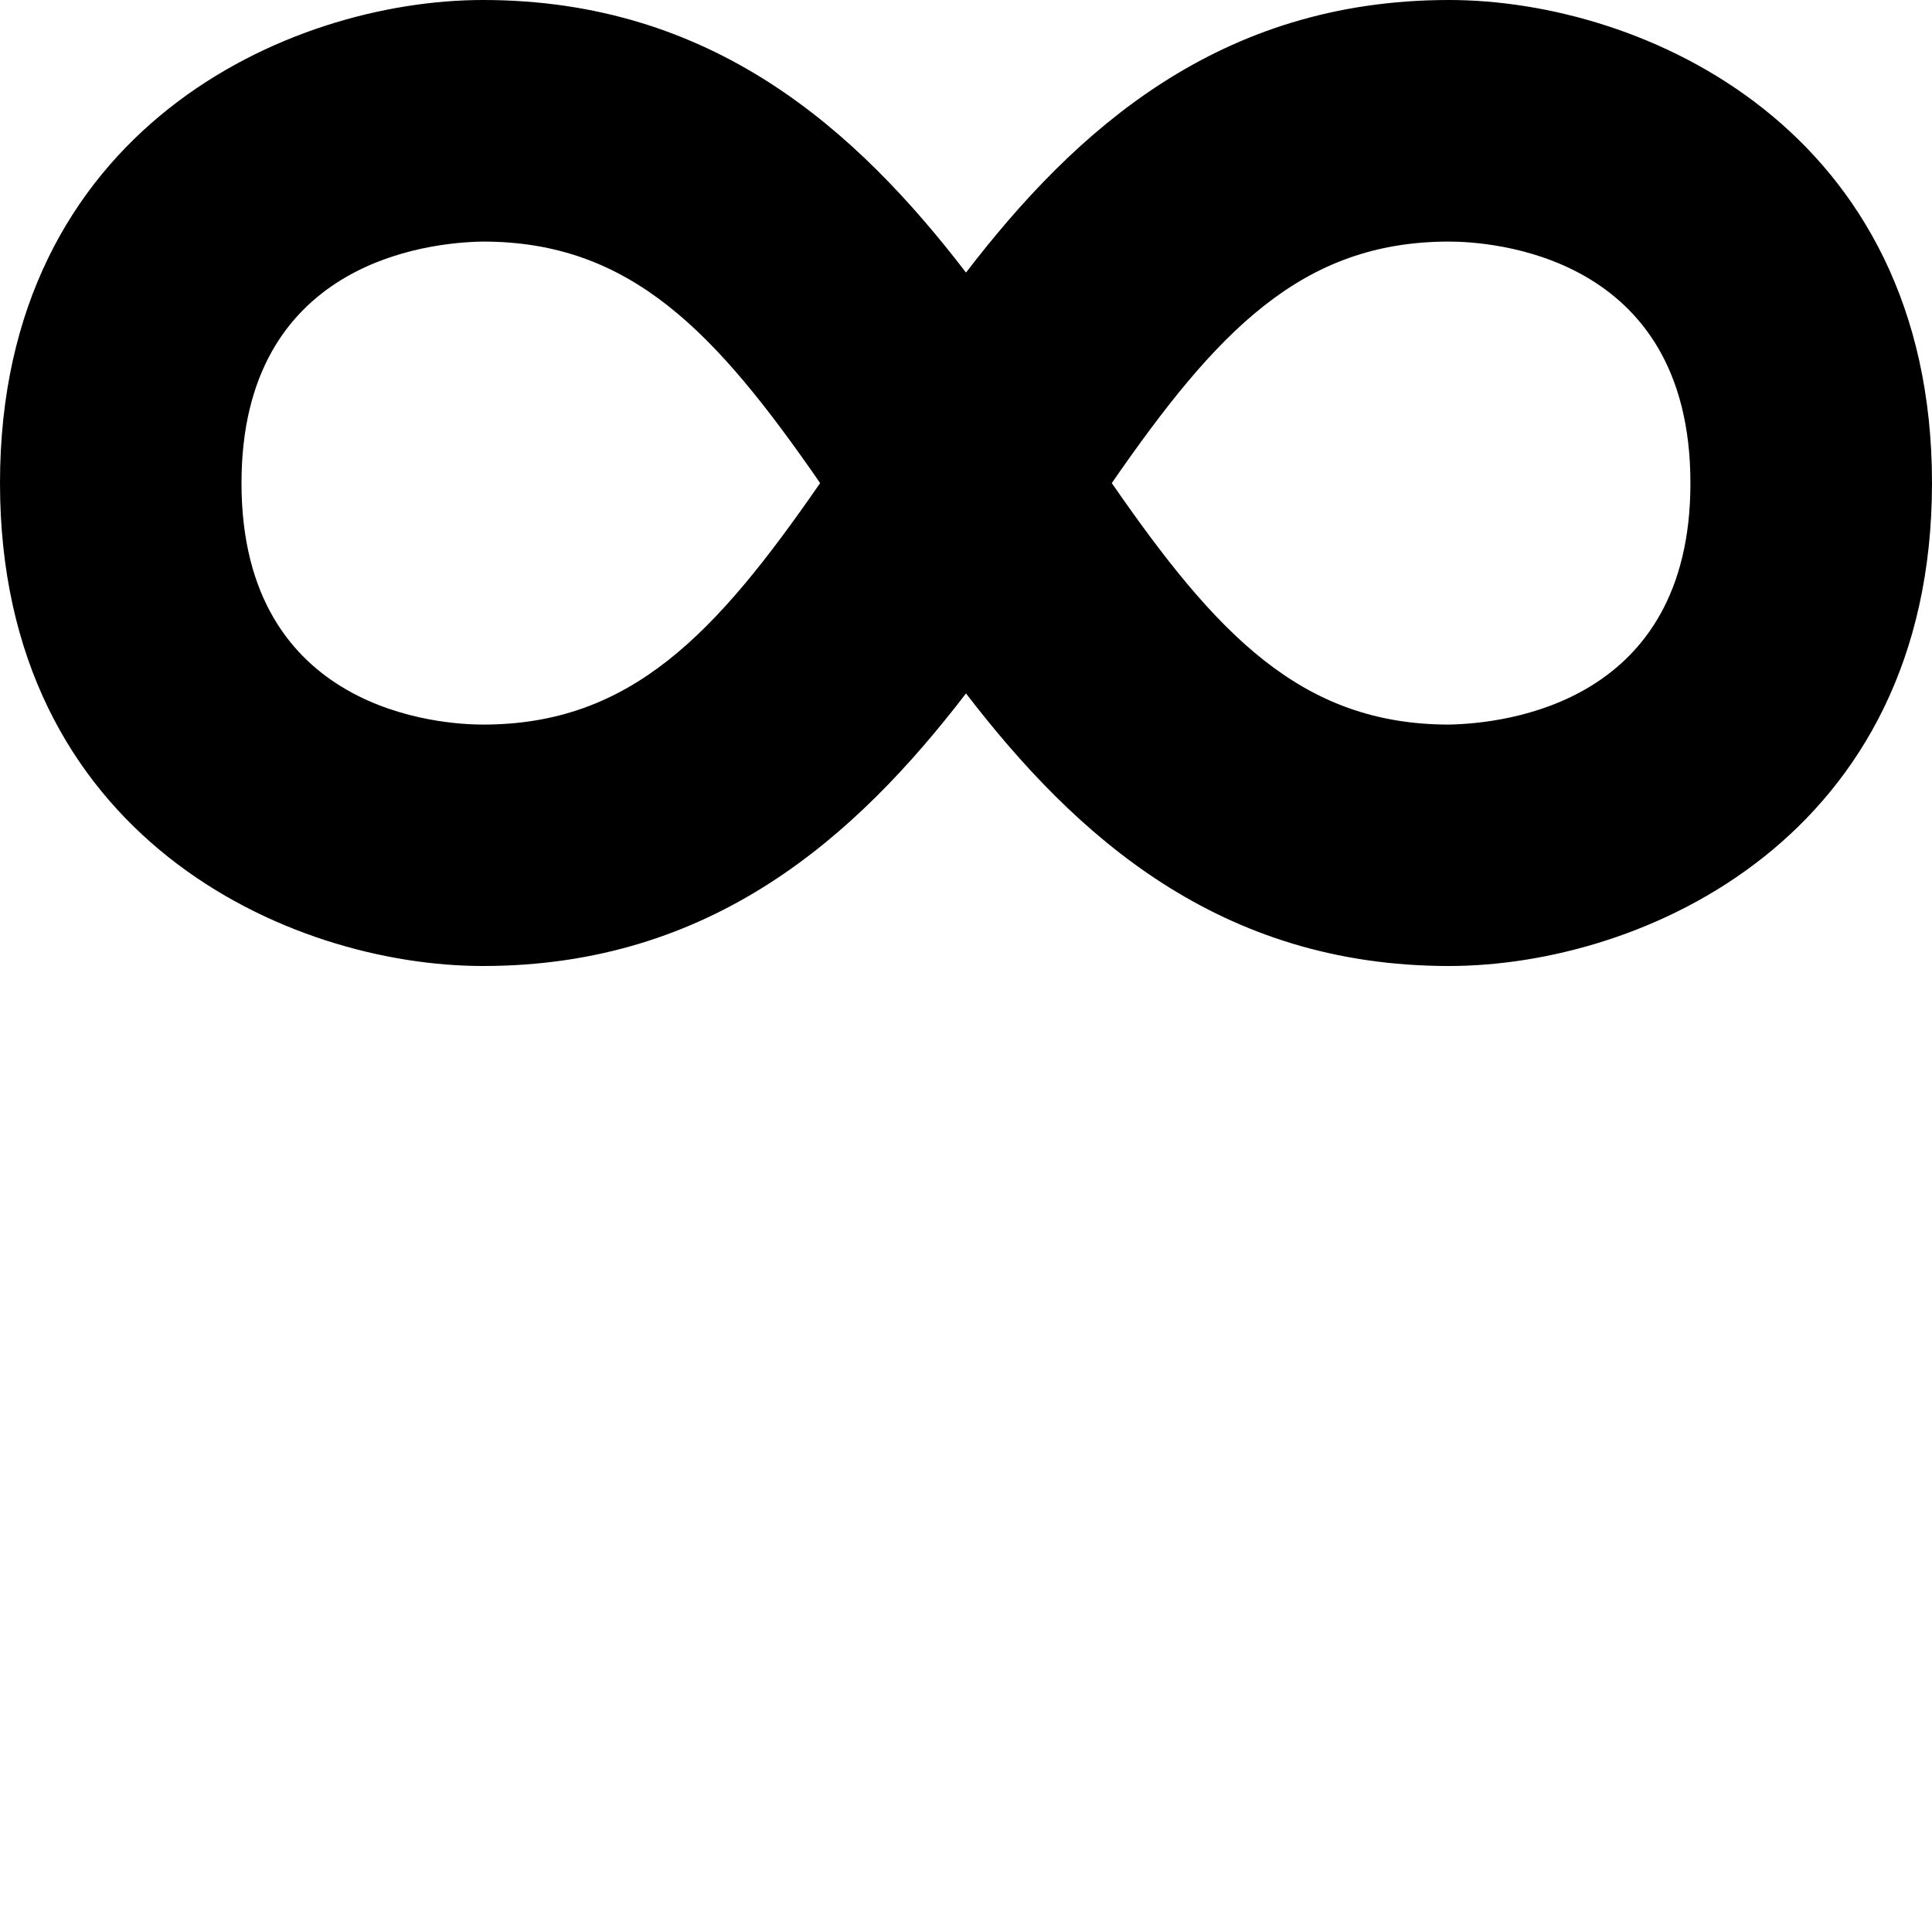 <?xml version="1.0" encoding="utf-8"?>
<!-- Generator: Adobe Illustrator 16.0.0, SVG Export Plug-In . SVG Version: 6.00 Build 0)  -->
<!DOCTYPE svg PUBLIC "-//W3C//DTD SVG 1.1//EN" "http://www.w3.org/Graphics/SVG/1.1/DTD/svg11.dtd">
<svg version="1.1" id="Layer_1" xmlns="http://www.w3.org/2000/svg" xmlns:xlink="http://www.w3.org/1999/xlink" x="0px" y="0px"
	 width="24px" height="24px" viewBox="0 0 24 24" enable-background="new 0 0 24 24" xml:space="preserve">
<path d="M18,0c-2.851,0-4.637,1.61-6,3.386C10.637,1.61,8.851,0,6,0C3.588,0,0,1.599,0,6s3.588,6,6,6c2.851,0,4.637-1.61,6-3.386
	c1.363,1.775,3.149,3.386,6,3.386c2.412,0,6-1.599,6-6S20.412,0,18,0z M6,9.001c-0.501,0-3-0.145-3-3c0-2.741,2.305-2.99,3-3
	c1.835,0,2.889,1.121,4.188,3C8.889,7.88,7.835,9.001,6,9.001z M17.992,9.001c-1.829-0.004-2.883-1.123-4.181-3
	c1.3-1.879,2.354-3,4.188-3c0.501,0,3,0.145,3,3C21,8.735,18.704,8.989,17.992,9.001z"/>
</svg>
